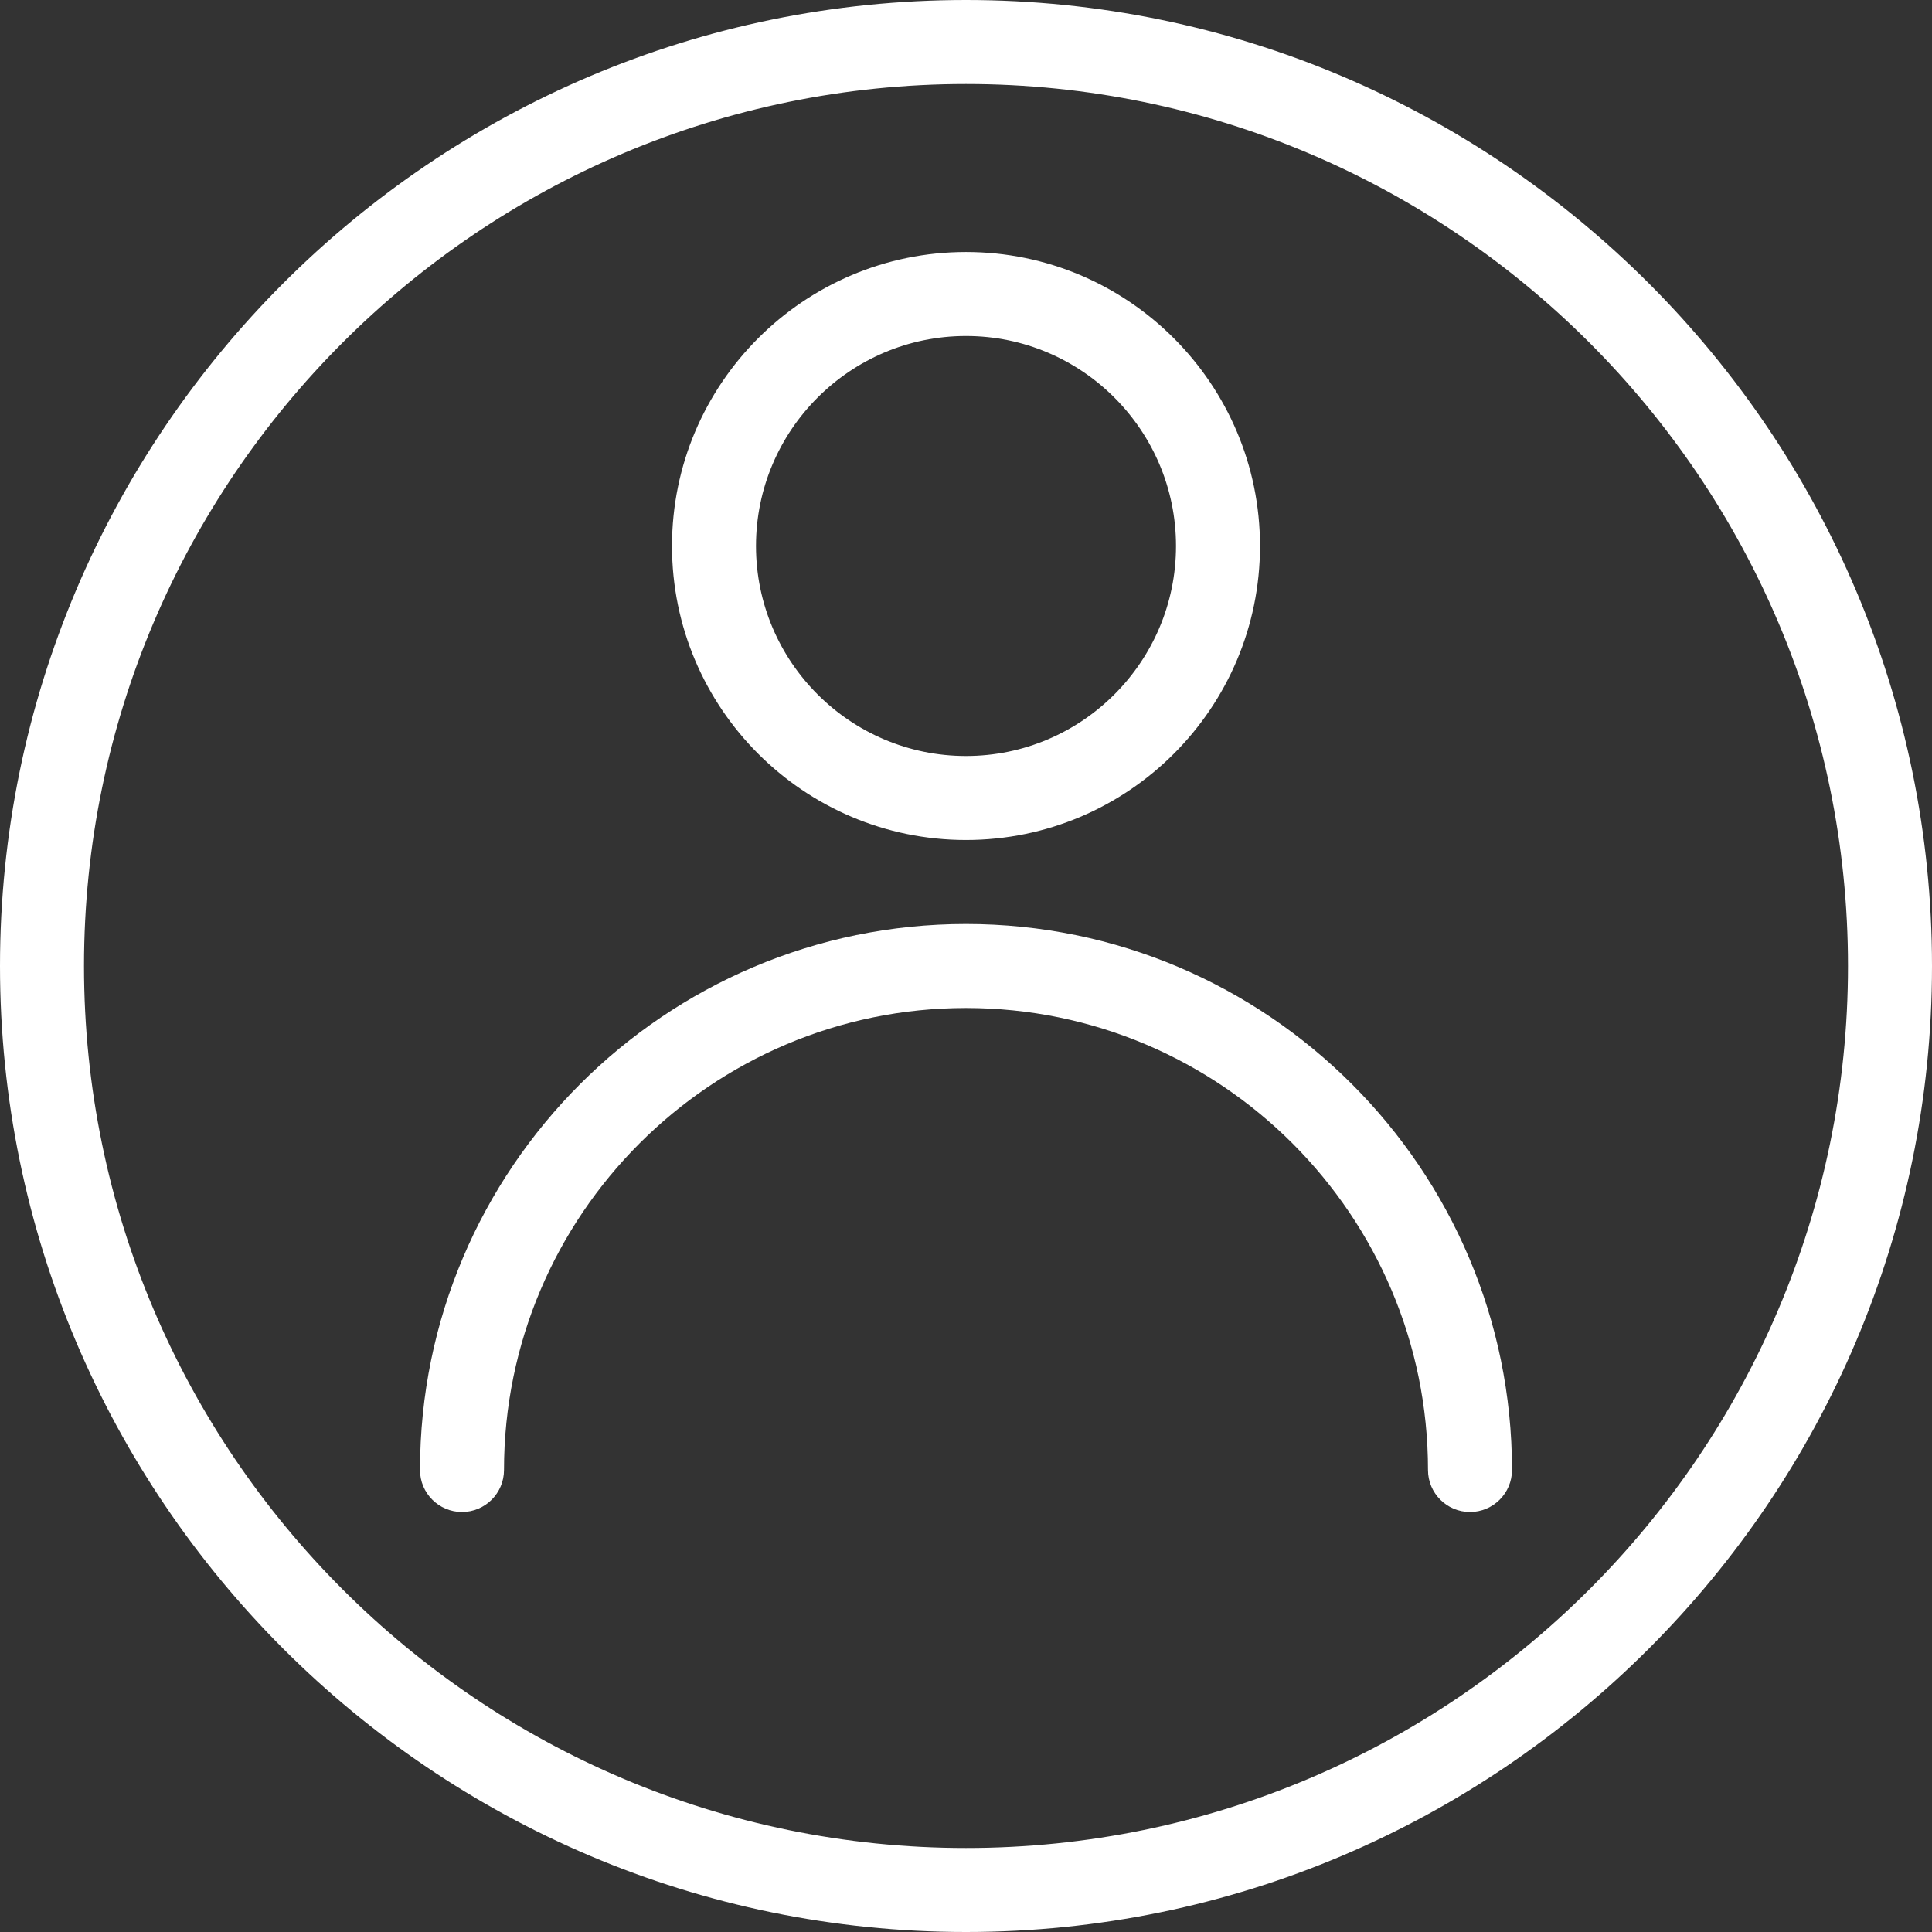 <svg width="46" height="46" viewBox="0 0 46 46" fill="none" xmlns="http://www.w3.org/2000/svg">
<rect x="0" y="0" width="46" height="46" fill="#333333" stroke="none"/>
<path d="M23 0C10.318 0 0 10.318 0 23C0 35.682 10.318 46 23 46C35.682 46 46 35.682 46 23C46 10.318 35.682 0 23 0ZM23 44C11.42 44 2 34.58 2 23C2 11.42 11.42 2 23 2C34.58 2 44 11.42 44 23C44 34.58 34.58 44 23 44Z" fill="white"/>
<path d="M23 22C15.832 22 10 27.832 10 35C10 35.552 10.448 36 11 36C11.552 36 12 35.552 12 35C12 28.934 16.934 24 23 24C29.066 24 34 28.934 34 35C34 35.552 34.448 36 35 36C35.552 36 36 35.552 36 35C36 27.832 30.168 22 23 22Z" fill="white"/>
<path d="M23 6C19.14 6 16 9.14 16 13C16 16.86 19.14 20 23 20C26.86 20 30 16.86 30 13C30 9.14 26.86 6 23 6ZM23 18C20.244 18 18 15.756 18 13C18 10.244 20.244 8 23 8C25.756 8 28 10.244 28 13C28 15.756 25.756 18 23 18Z" fill="white"/>
</svg>
